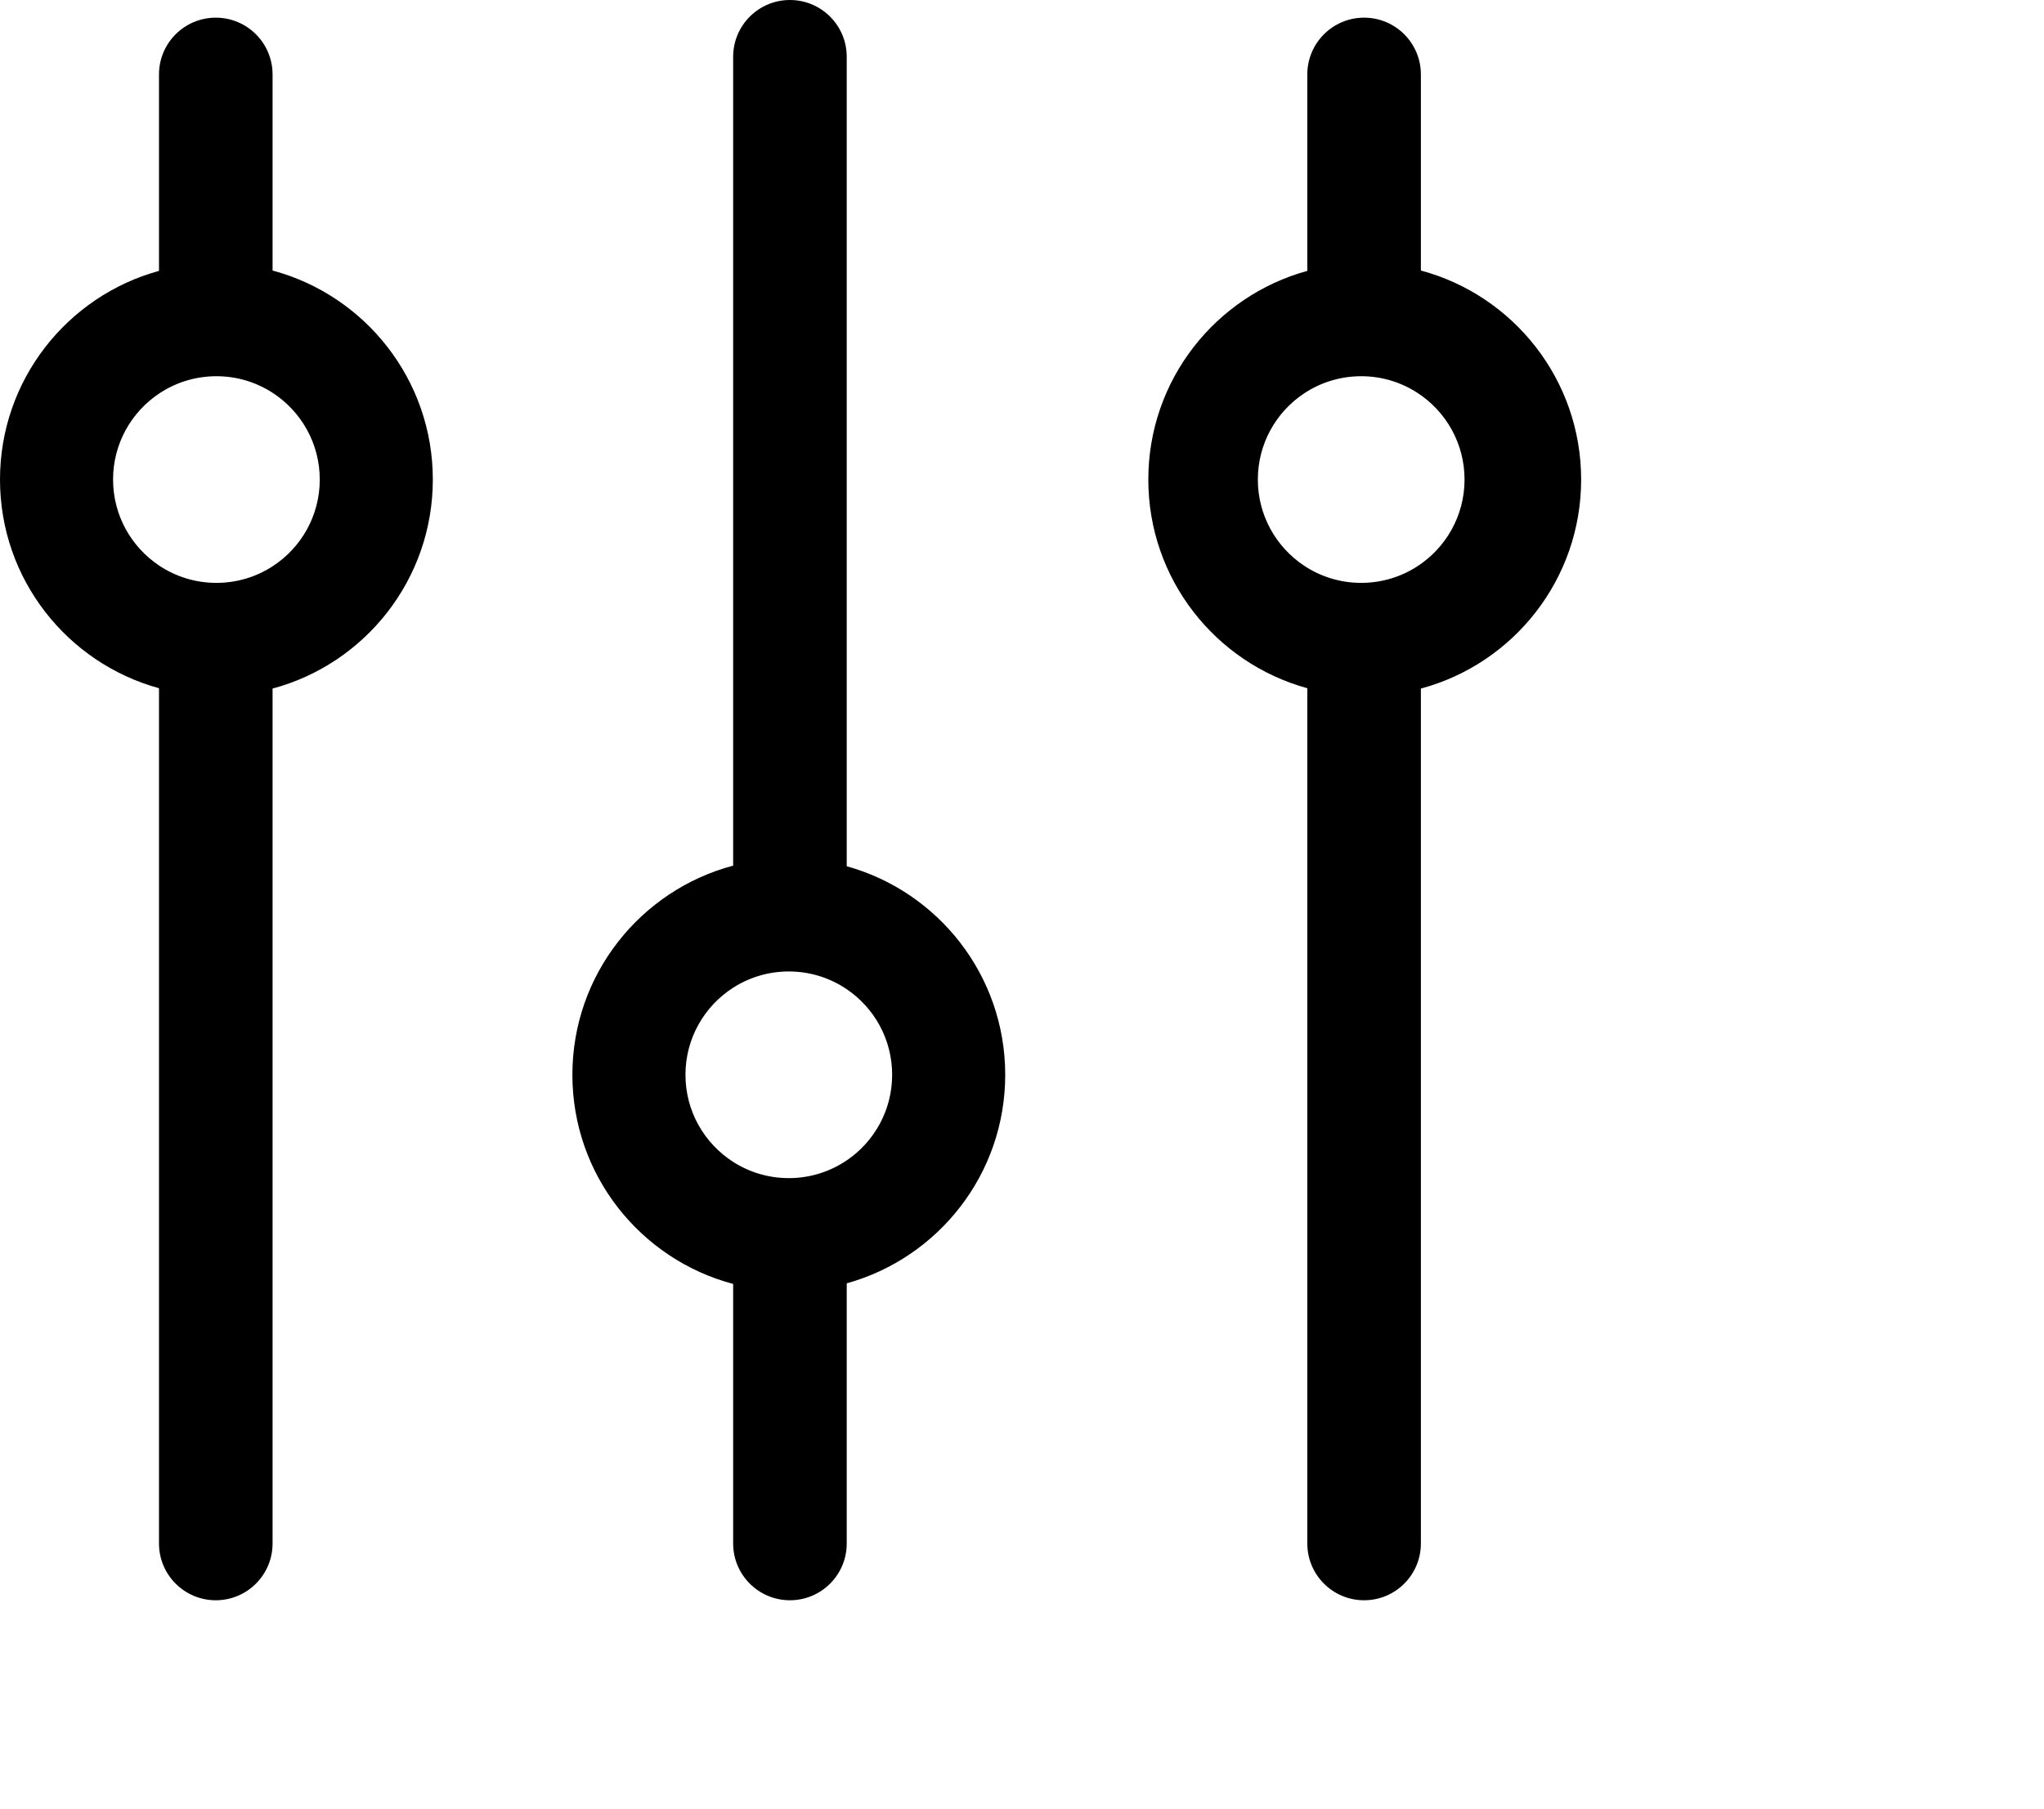<?xml version="1.0" standalone="no"?><!DOCTYPE svg PUBLIC "-//W3C//DTD SVG 1.1//EN" "http://www.w3.org/Graphics/SVG/1.1/DTD/svg11.dtd"><svg t="1577955351630" class="icon" viewBox="0 0 1157 1024" version="1.1" xmlns="http://www.w3.org/2000/svg" p-id="16884" xmlns:xlink="http://www.w3.org/1999/xlink" width="225.977" height="200"><defs><style type="text/css"></style></defs><path d="M740 389.642c-51.881-14.24-90-61.74-90-118.142 0-56.403 38.119-103.902 90-118.142V42.143C740 24.391 754.391 10 772.143 10c17.753 0 32.144 14.391 32.144 32.143v111.021C856.531 167.164 895 214.84 895 271.5c0 56.66-38.469 104.337-90.713 118.336v484.02c0 17.753-14.391 32.144-32.144 32.144C754.391 906 740 891.609 740 873.857V389.642z m62.287-167.26C793.135 216.446 782.22 213 770.5 213c-12.026 0-23.204 3.629-32.5 9.851-15.678 10.494-26 28.366-26 48.649s10.322 38.155 26 48.649c9.296 6.222 20.474 9.851 32.5 9.851 11.72 0 22.635-3.447 31.787-9.381C818.364 310.193 829 292.089 829 271.5s-10.636-38.693-26.713-49.119z m-323 337.662C469.935 553.704 458.65 550 446.5 550c-11.598 0-22.407 3.375-31.5 9.196-16.237 10.396-27 28.593-27 49.304 0 20.71 10.763 38.908 27 49.304 9.093 5.821 19.902 9.196 31.5 9.196 12.15 0 23.435-3.704 32.787-10.044C494.804 646.436 505 628.659 505 608.5c0-20.159-10.196-37.936-25.713-48.456zM415 32.144C415 14.39 429.391 0 447.143 0c17.753 0 32.144 14.391 32.144 32.143v458.294C531.022 504.773 569 552.201 569 608.5s-37.978 103.727-89.713 118.063v147.294c0 17.752-14.391 32.143-32.144 32.143C429.391 906 415 891.609 415 873.857V726.912c-52.39-13.9-91-61.647-91-118.412 0-56.765 38.61-104.511 91-118.412V32.143zM154.287 222.38C145.135 216.447 134.22 213 122.5 213c-12.026 0-23.204 3.629-32.5 9.851-15.678 10.494-26 28.366-26 48.649s10.322 38.155 26 48.649c9.296 6.222 20.474 9.851 32.5 9.851 11.72 0 22.635-3.447 31.787-9.381C170.364 310.193 181 292.089 181 271.5s-10.636-38.693-26.713-49.119zM90 153.358V42.143C90 24.391 104.391 10 122.143 10c17.753 0 32.144 14.391 32.144 32.143v111.021C206.531 167.164 245 214.84 245 271.5c0 56.66-38.469 104.337-90.713 118.336v484.02c0 17.753-14.391 32.144-32.144 32.144C104.391 906 90 891.609 90 873.857V389.642c-51.881-14.24-90-61.74-90-118.142 0-56.403 38.119-103.902 90-118.142z" p-id="16885"></path></svg>